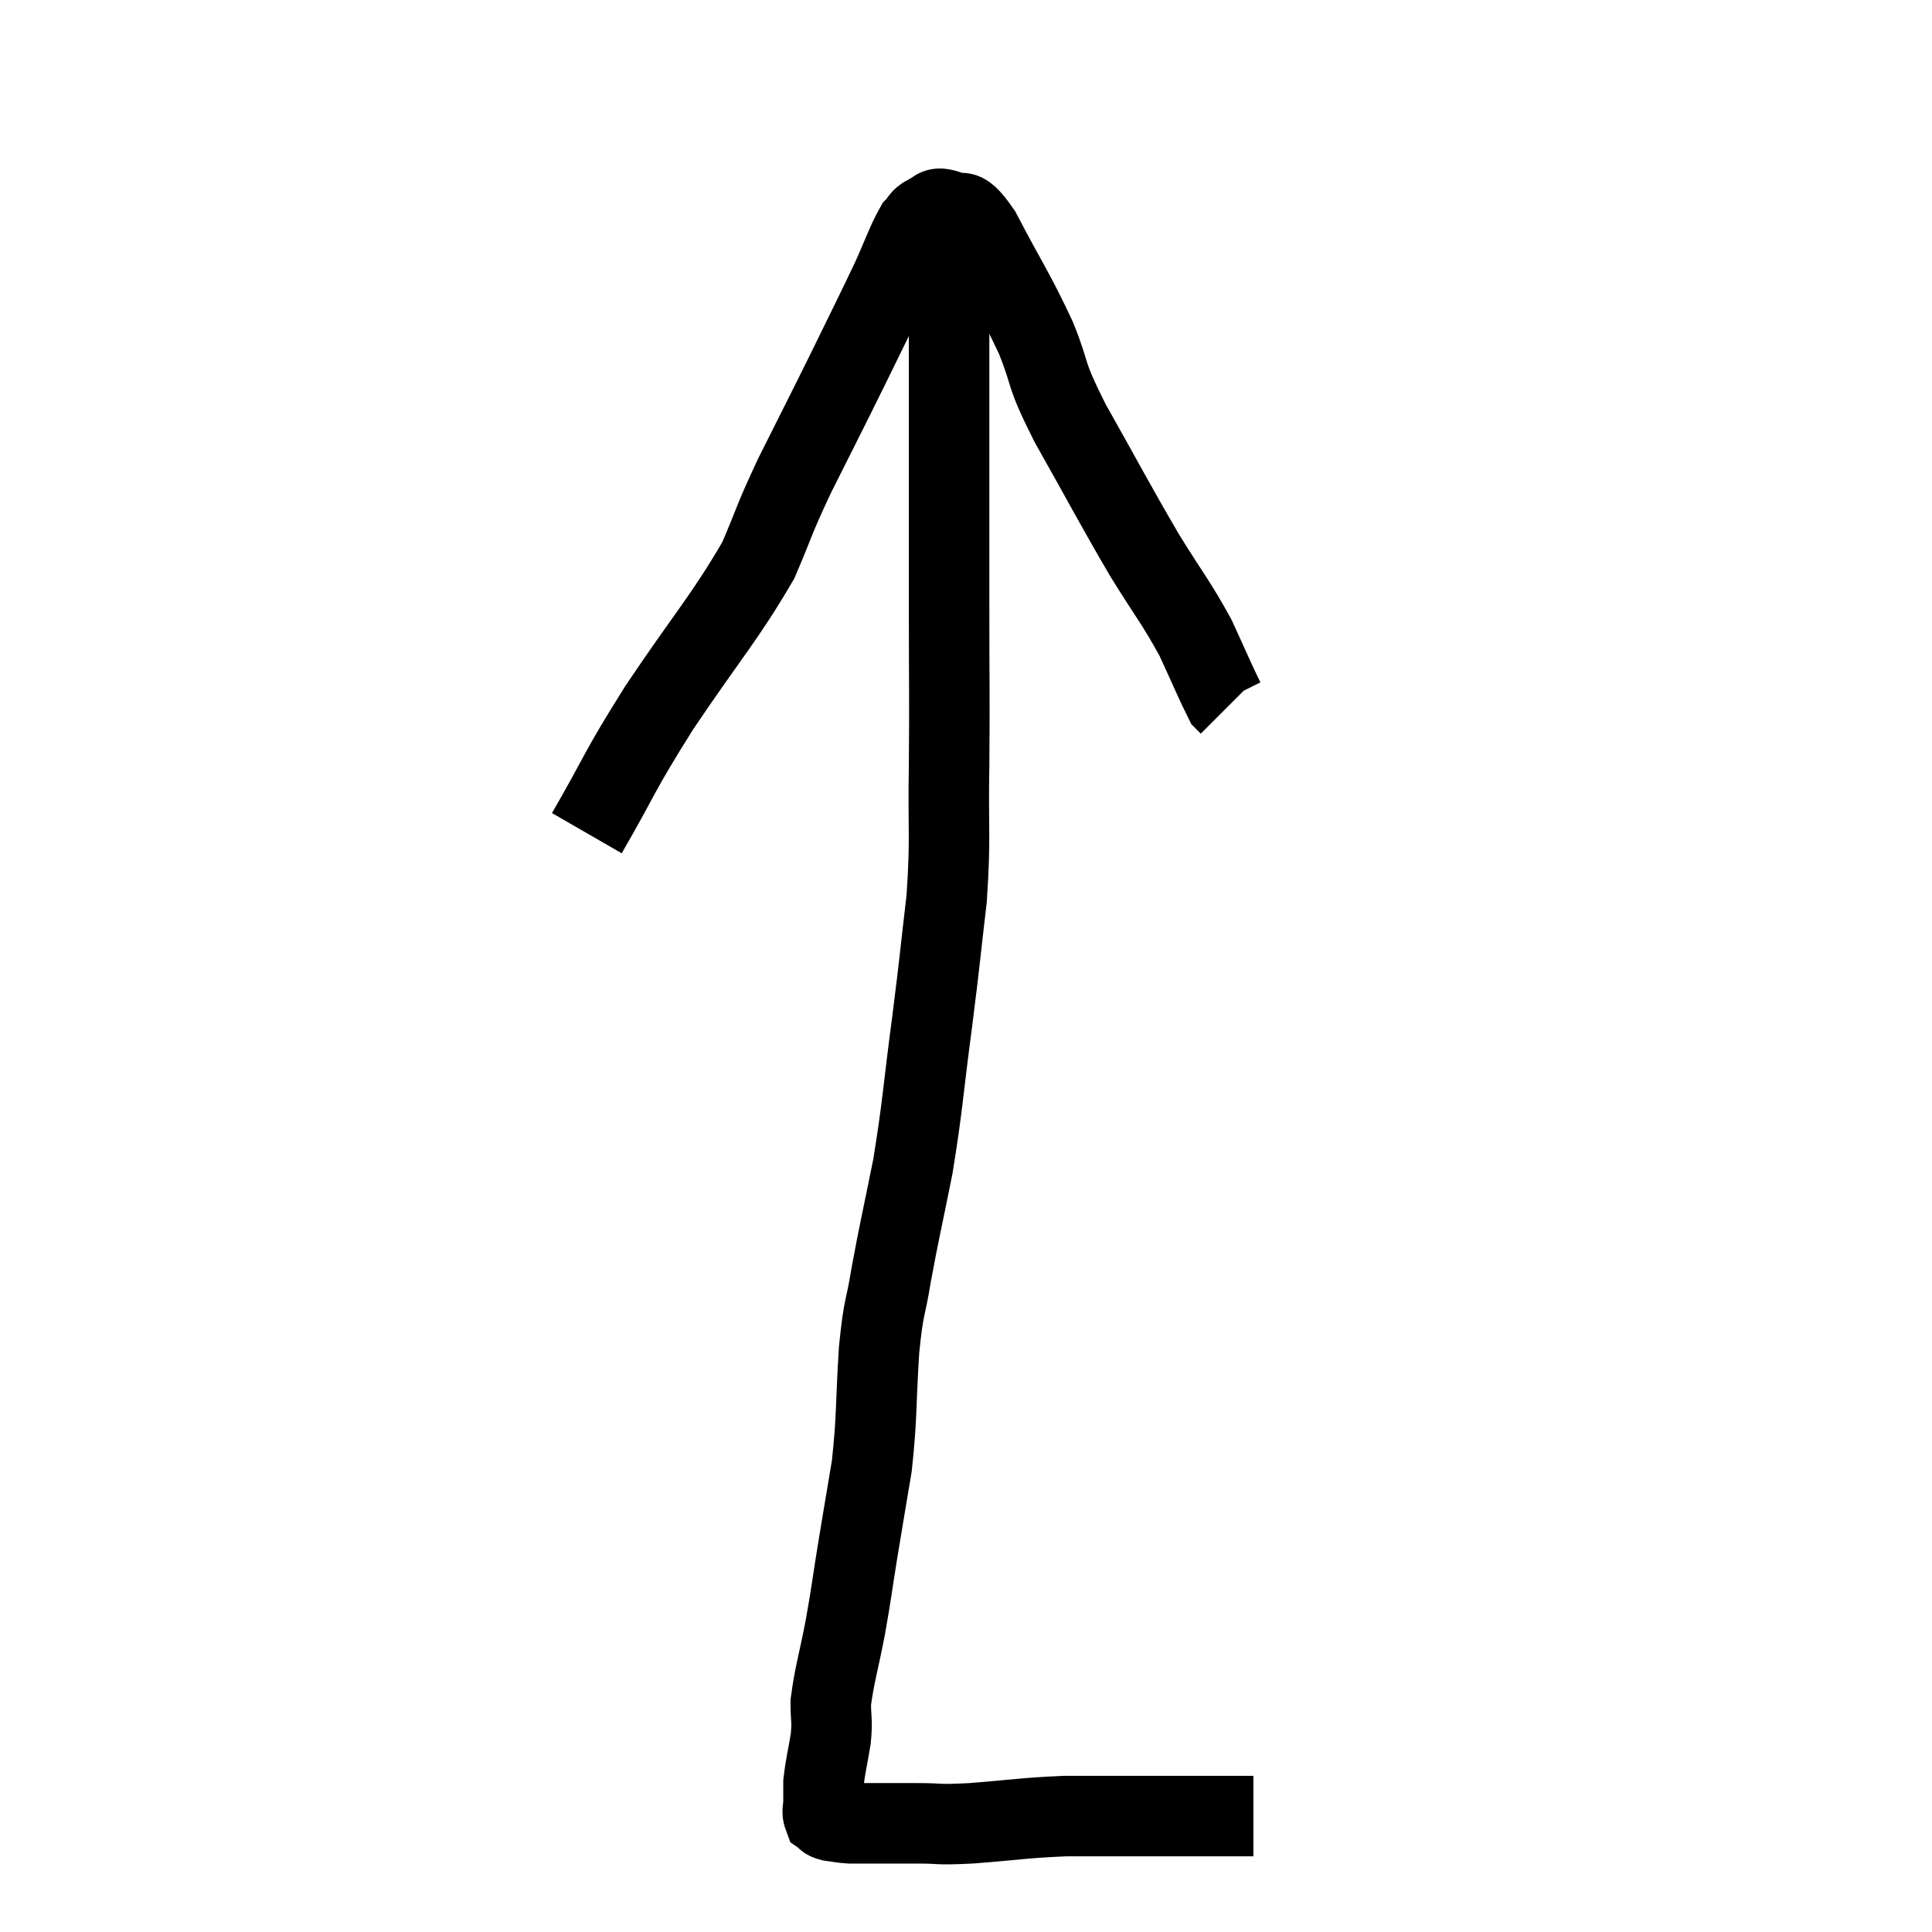 <svg width="48" height="48" viewBox="0 0 48 48" xmlns="http://www.w3.org/2000/svg"><path d="M 14.58 20.7 C 15.48 19.14, 15.315 19.275, 16.38 17.58 C 17.61 15.75, 18 15.36, 18.84 13.92 C 19.29 12.87, 19.185 13.005, 19.74 11.82 C 20.4 10.5, 20.46 10.395, 21.06 9.18 C 21.6 8.07, 21.72 7.845, 22.14 6.96 C 22.44 6.3, 22.515 6.045, 22.74 5.64 C 22.89 5.49, 22.845 5.445, 23.04 5.34 C 23.28 5.28, 23.19 5.115, 23.52 5.22 C 23.94 5.49, 23.805 4.965, 24.36 5.76 C 25.05 7.08, 25.185 7.215, 25.74 8.4 C 26.16 9.45, 25.905 9.15, 26.58 10.5 C 27.51 12.15, 27.66 12.465, 28.44 13.8 C 29.07 14.82, 29.205 14.94, 29.7 15.84 C 30.06 16.62, 30.21 16.98, 30.42 17.4 C 30.48 17.46, 30.51 17.49, 30.54 17.52 C 30.54 17.52, 30.54 17.52, 30.54 17.52 L 30.54 17.52" fill="none" stroke="black" stroke-width="2"></path><path d="M 23.64 5.58 C 23.61 6.48, 23.595 6.495, 23.58 7.38 C 23.58 8.25, 23.58 8.025, 23.58 9.12 C 23.58 10.44, 23.58 10.26, 23.58 11.76 C 23.58 13.44, 23.58 13.305, 23.58 15.12 C 23.58 17.07, 23.595 17.22, 23.58 19.02 C 23.55 20.67, 23.625 20.73, 23.52 22.32 C 23.34 23.85, 23.37 23.715, 23.16 25.38 C 22.92 27.18, 22.935 27.405, 22.68 28.98 C 22.41 30.33, 22.35 30.54, 22.14 31.68 C 21.99 32.61, 21.96 32.355, 21.84 33.54 C 21.75 34.98, 21.795 35.16, 21.66 36.42 C 21.48 37.5, 21.465 37.575, 21.3 38.58 C 21.15 39.51, 21.165 39.51, 21 40.44 C 20.82 41.37, 20.73 41.61, 20.64 42.3 C 20.64 42.75, 20.685 42.705, 20.64 43.2 C 20.55 43.74, 20.505 43.89, 20.46 44.28 C 20.46 44.52, 20.46 44.55, 20.46 44.76 C 20.46 44.94, 20.415 45, 20.46 45.12 C 20.55 45.18, 20.475 45.195, 20.64 45.24 C 20.88 45.27, 20.88 45.285, 21.12 45.3 C 21.36 45.3, 21.18 45.3, 21.6 45.3 C 22.2 45.3, 22.17 45.3, 22.8 45.3 C 23.46 45.3, 23.205 45.345, 24.12 45.3 C 25.29 45.21, 25.41 45.165, 26.46 45.12 C 27.39 45.12, 27.495 45.12, 28.32 45.12 C 29.04 45.12, 29.1 45.12, 29.76 45.12 C 30.36 45.12, 30.615 45.12, 30.96 45.12 C 31.05 45.12, 31.095 45.12, 31.14 45.12 L 31.14 45.12" fill="none" stroke="black" stroke-width="2"></path></svg>